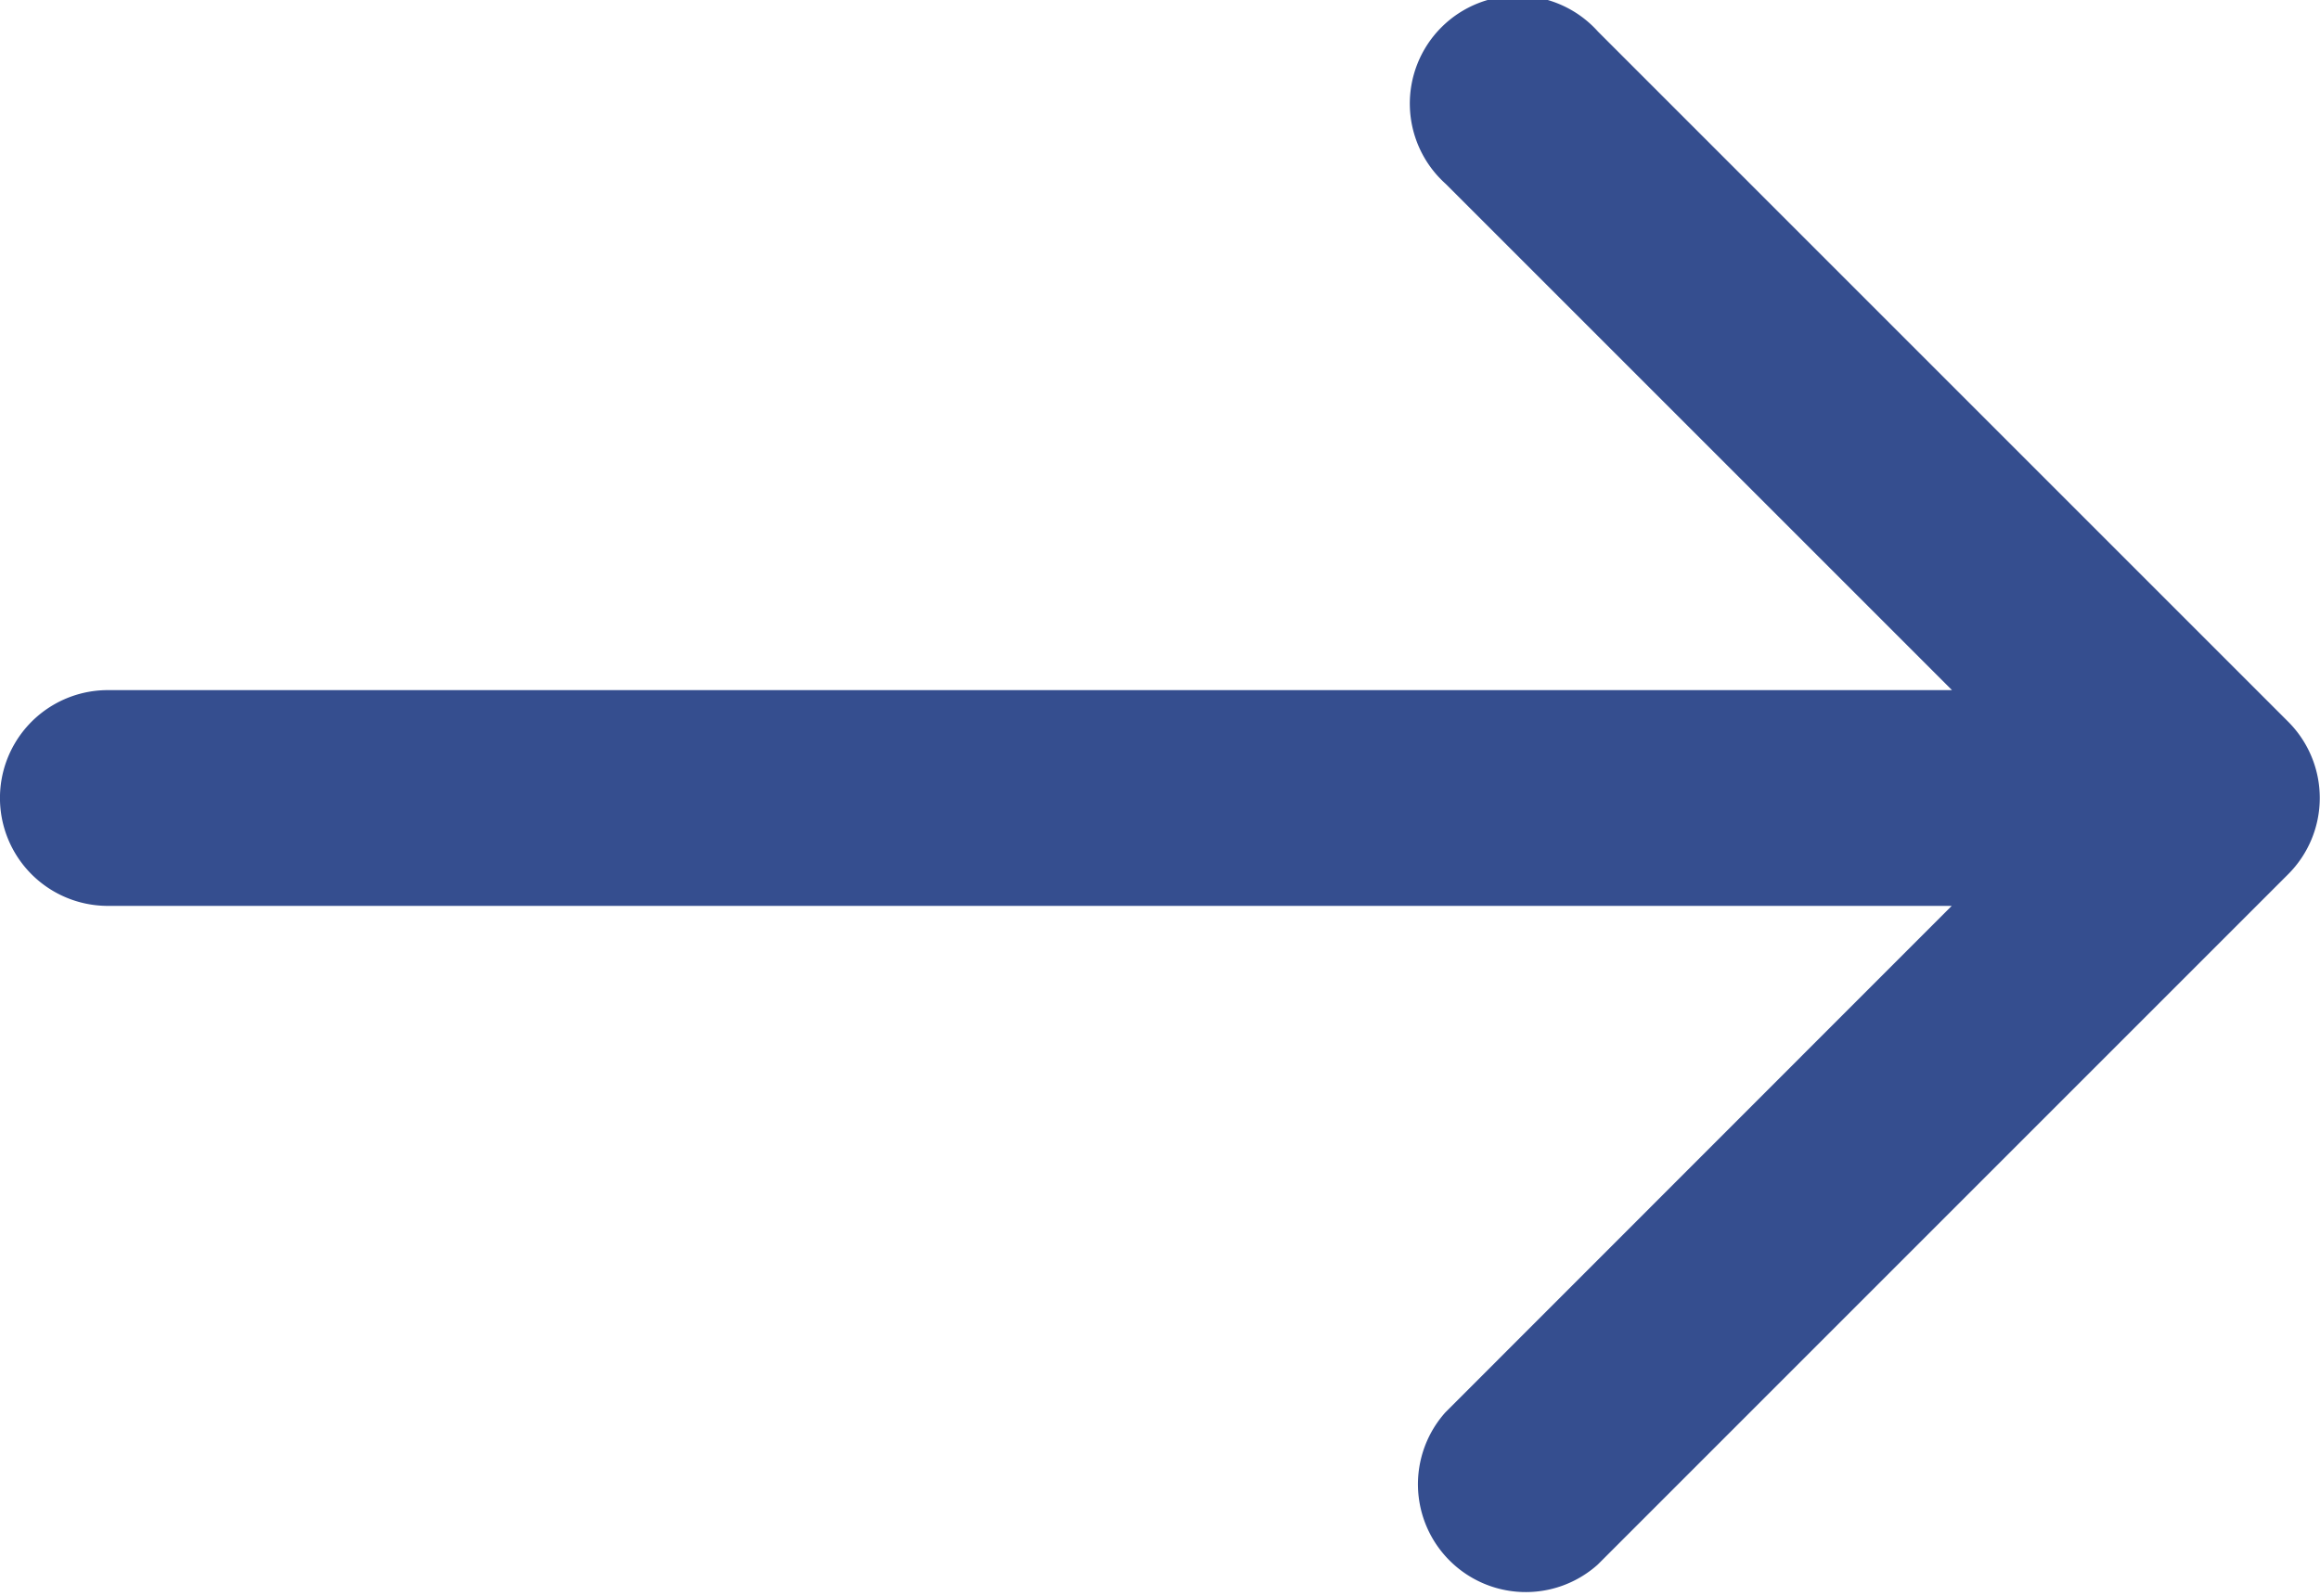 <svg xmlns="http://www.w3.org/2000/svg" width="33.513" height="23.063" viewBox="0 0 33.513 23.063">
  <g id="arrow-pointing-to-right" transform="translate(0 -41.916)">
    <path id="Caminho_28" data-name="Caminho 28" d="M33.057,52.346l-9.973-9.973a1.558,1.558,0,1,0-2.2,2.2l7.313,7.313H1.558a1.558,1.558,0,0,0,0,3.117H28.193L20.88,62.319a1.558,1.558,0,0,0,2.2,2.2l9.973-9.973A1.558,1.558,0,0,0,33.057,52.346Z" fill="#354e8f"/>
  </g>
</svg>
